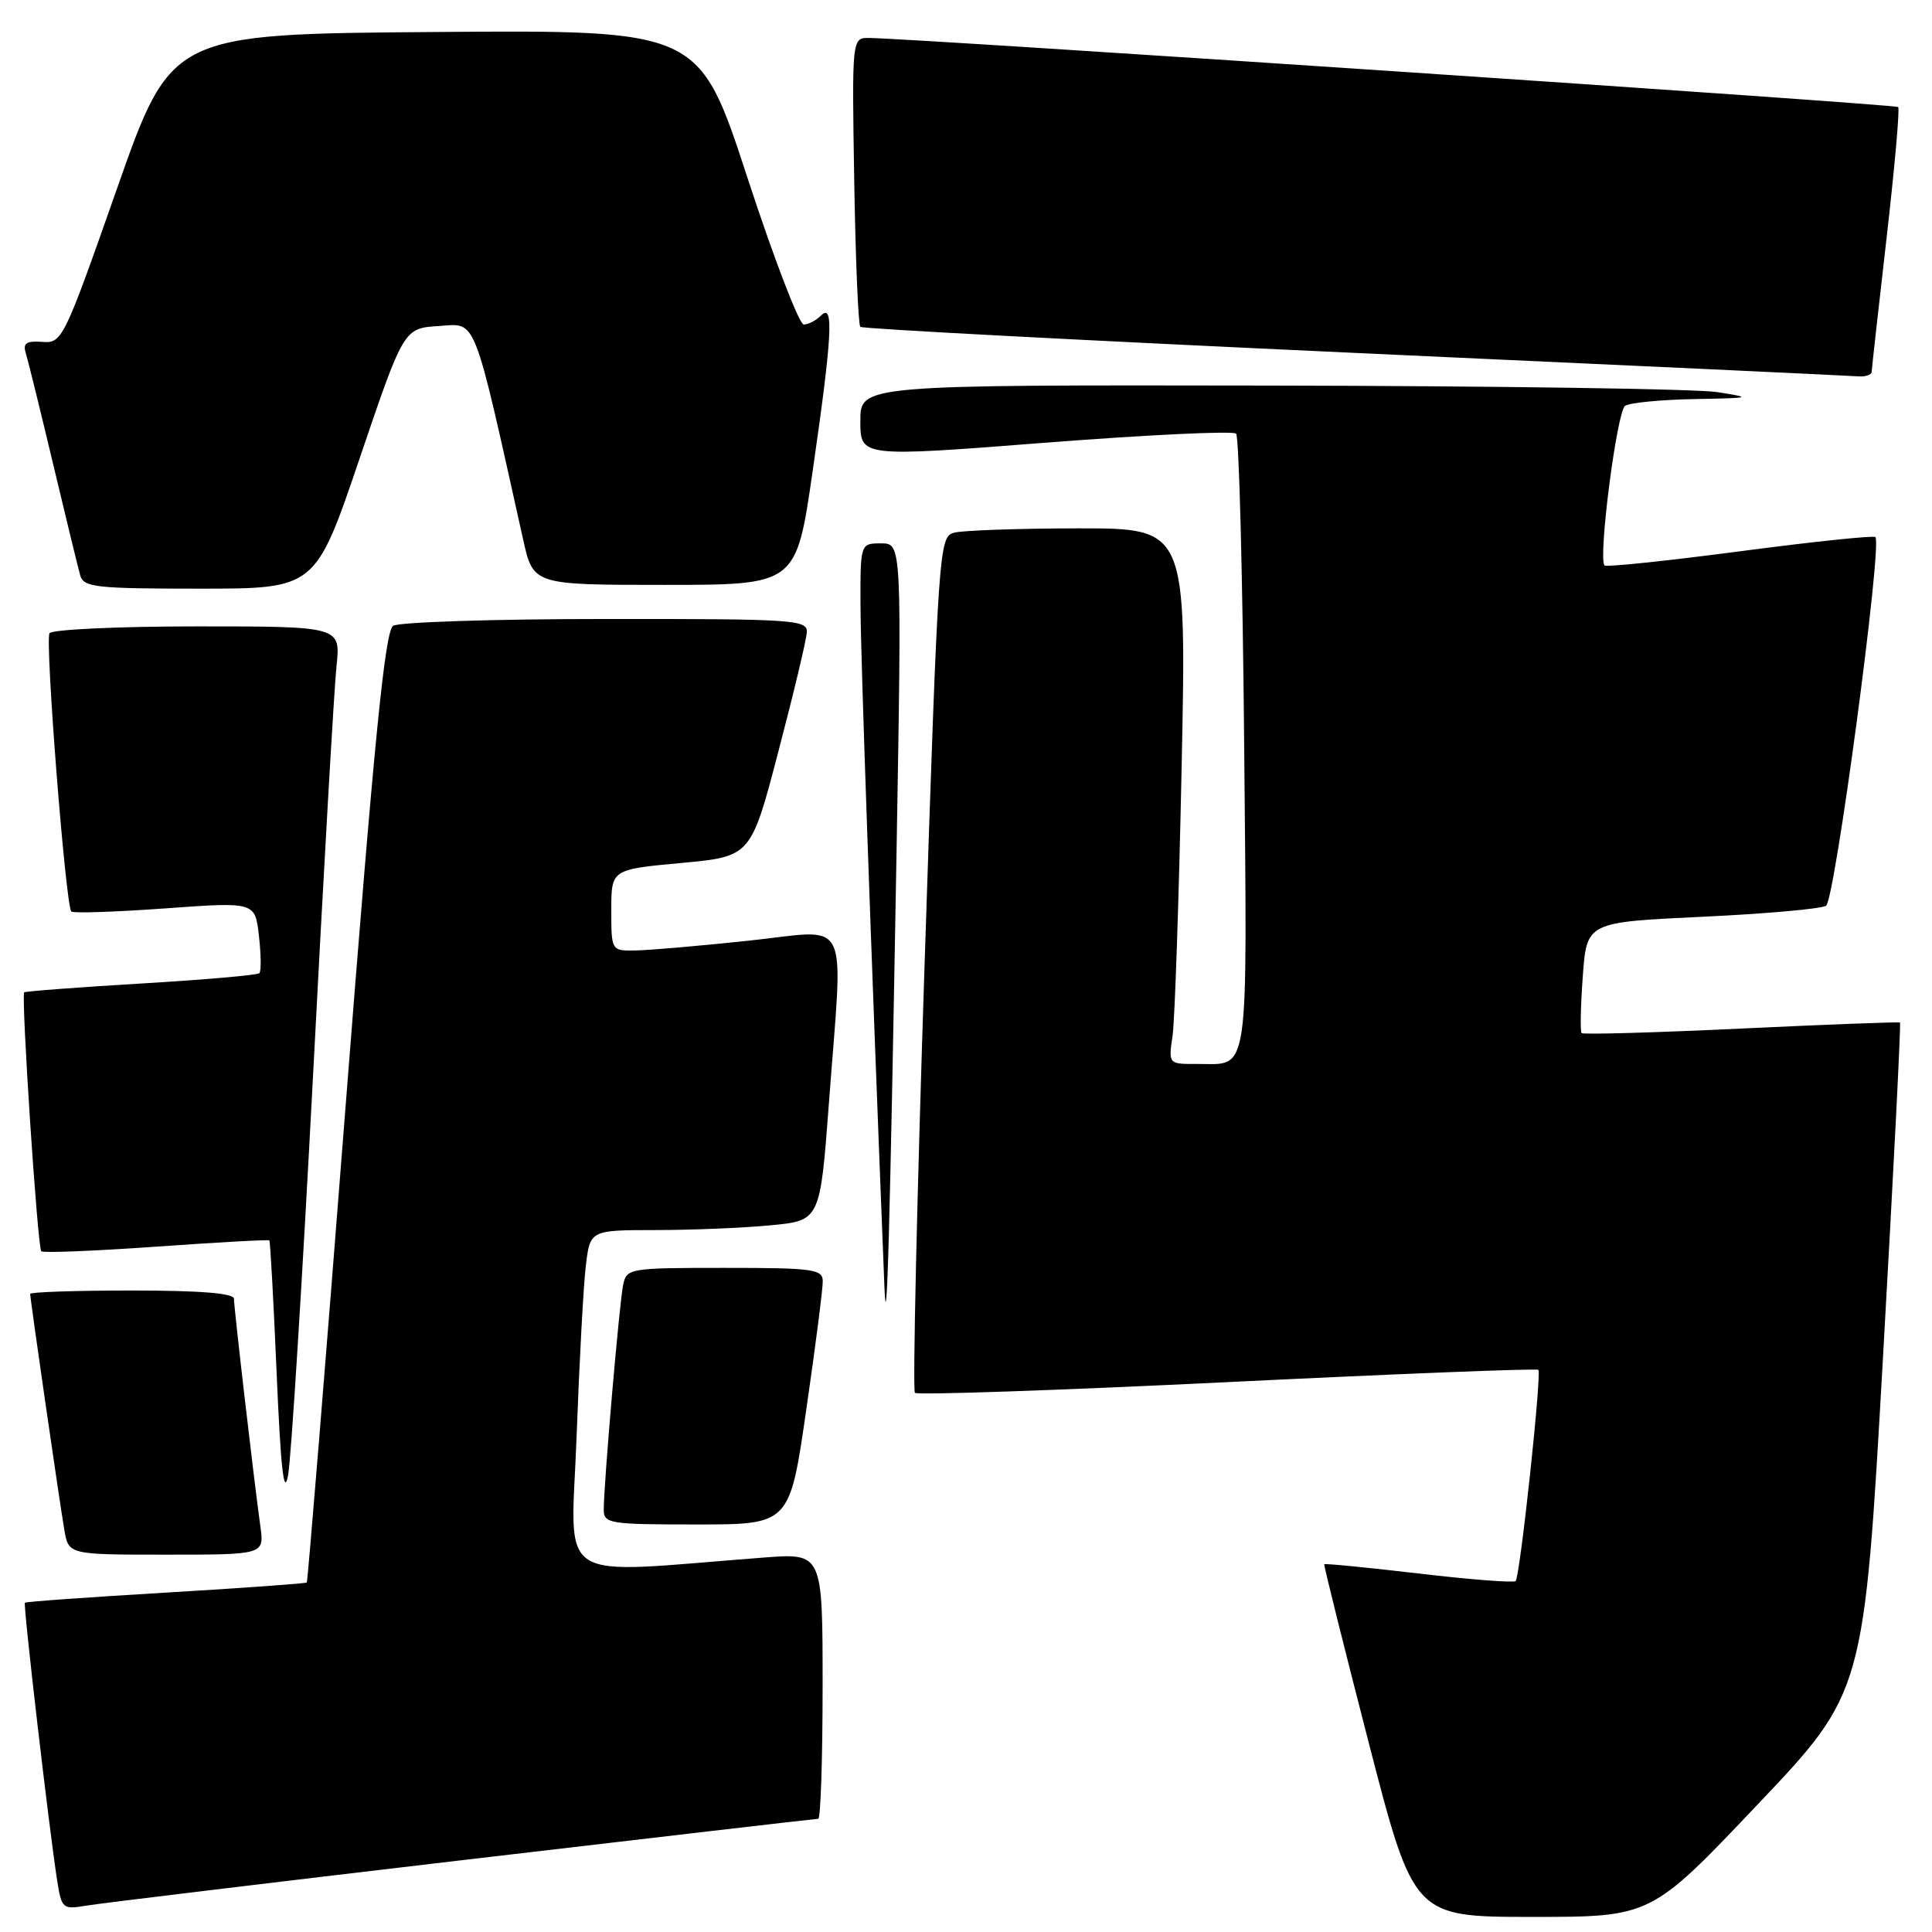 <?xml version="1.0" encoding="UTF-8" standalone="no"?>
<!DOCTYPE svg PUBLIC "-//W3C//DTD SVG 1.1//EN" "http://www.w3.org/Graphics/SVG/1.1/DTD/svg11.dtd" >
<svg xmlns="http://www.w3.org/2000/svg" xmlns:xlink="http://www.w3.org/1999/xlink" version="1.1" viewBox="0 0 256 256">
 <g >
 <path fill="currentColor"
d=" M 232.88 239.12 C 246.99 224.25 246.99 224.25 249.50 179.96 C 250.88 155.61 251.90 135.59 251.76 135.49 C 251.61 135.39 242.15 135.75 230.72 136.29 C 219.29 136.83 209.78 137.10 209.57 136.89 C 209.37 136.67 209.44 133.28 209.73 129.35 C 210.25 122.20 210.25 122.20 225.50 121.48 C 233.89 121.09 241.30 120.43 241.96 120.02 C 243.13 119.30 249.44 72.11 248.50 71.17 C 248.27 70.93 240.19 71.78 230.55 73.05 C 220.91 74.32 212.84 75.16 212.61 74.93 C 211.73 74.01 214.25 54.46 215.34 53.77 C 215.98 53.36 220.10 52.96 224.50 52.88 C 232.16 52.74 232.29 52.70 227.50 51.95 C 224.75 51.53 198.09 51.14 168.25 51.09 C 114.00 51.00 114.00 51.00 114.00 55.78 C 114.00 60.57 114.00 60.57 138.54 58.66 C 152.04 57.61 163.40 57.07 163.79 57.46 C 164.18 57.85 164.66 76.41 164.86 98.71 C 165.26 143.51 165.63 140.96 158.66 140.98 C 154.82 141.00 154.82 141.00 155.37 137.25 C 155.67 135.19 156.21 119.21 156.57 101.75 C 157.23 70.00 157.23 70.00 142.87 70.01 C 134.96 70.02 127.57 70.28 126.44 70.58 C 124.42 71.12 124.34 72.20 122.52 127.57 C 121.50 158.60 120.92 184.25 121.23 184.56 C 121.54 184.87 140.18 184.23 162.64 183.14 C 185.10 182.04 203.64 181.31 203.84 181.51 C 204.31 181.97 201.41 208.92 200.83 209.50 C 200.58 209.75 194.81 209.30 188.00 208.50 C 181.19 207.70 175.55 207.15 175.47 207.27 C 175.39 207.40 178.02 217.96 181.32 230.75 C 187.32 254.00 187.32 254.00 203.05 254.00 C 218.77 254.00 218.77 254.00 232.88 239.12 Z  M 61.17 246.49 C 86.84 243.47 108.10 241.00 108.42 241.00 C 108.74 241.00 109.00 233.08 109.00 223.40 C 109.00 205.79 109.00 205.79 101.25 206.38 C 72.93 208.54 75.67 210.30 76.40 190.38 C 76.76 180.55 77.31 170.36 77.62 167.75 C 78.19 163.00 78.19 163.00 86.84 162.99 C 91.60 162.99 98.46 162.71 102.08 162.36 C 108.67 161.74 108.67 161.74 109.84 146.12 C 111.73 120.74 112.94 123.20 99.25 124.64 C 92.79 125.33 86.04 125.91 84.25 125.94 C 81.00 126.00 81.00 126.00 81.00 120.60 C 81.00 115.21 81.00 115.21 90.25 114.35 C 99.50 113.50 99.50 113.50 103.16 99.50 C 105.18 91.80 106.87 84.71 106.91 83.75 C 106.99 82.12 105.10 82.00 80.25 82.02 C 65.54 82.02 52.87 82.43 52.10 82.92 C 51.01 83.61 49.60 97.83 45.79 146.62 C 43.10 181.17 40.78 209.55 40.65 209.69 C 40.51 209.82 32.11 210.43 21.97 211.03 C 11.84 211.63 3.43 212.23 3.30 212.37 C 3.05 212.62 6.52 242.49 7.59 249.28 C 8.16 252.88 8.33 253.03 11.34 252.52 C 13.08 252.22 35.50 249.51 61.17 246.49 Z  M 34.50 202.25 C 33.68 196.39 31.00 173.30 31.00 172.09 C 31.00 171.36 26.55 171.00 17.50 171.00 C 10.07 171.00 4.00 171.20 4.00 171.45 C 4.00 172.15 7.91 199.16 8.53 202.75 C 9.09 206.00 9.09 206.00 22.06 206.00 C 35.02 206.00 35.02 206.00 34.50 202.25 Z  M 106.84 186.75 C 108.06 178.36 109.04 170.71 109.02 169.75 C 109.00 168.17 107.71 168.00 96.02 168.00 C 83.36 168.00 83.03 168.06 82.57 170.25 C 82.07 172.62 80.00 196.63 80.00 200.02 C 80.00 201.89 80.71 202.00 92.32 202.00 C 104.64 202.00 104.64 202.00 106.84 186.75 Z  M 41.48 142.50 C 42.88 115.55 44.28 91.14 44.59 88.25 C 45.14 83.00 45.14 83.00 26.13 83.00 C 15.67 83.00 6.86 83.41 6.56 83.91 C 5.94 84.90 8.70 120.03 9.45 120.78 C 9.70 121.03 15.28 120.84 21.85 120.37 C 33.80 119.50 33.80 119.50 34.31 124.00 C 34.59 126.47 34.62 128.70 34.37 128.95 C 34.12 129.21 27.08 129.82 18.71 130.32 C 10.35 130.82 3.37 131.35 3.21 131.49 C 2.77 131.88 4.97 165.30 5.47 165.80 C 5.71 166.04 12.56 165.76 20.69 165.19 C 28.82 164.61 35.57 164.24 35.69 164.36 C 35.81 164.48 36.25 172.43 36.66 182.04 C 37.20 194.60 37.62 198.38 38.17 195.50 C 38.58 193.30 40.07 169.45 41.48 142.50 Z  M 118.79 113.25 C 119.50 72.00 119.50 72.00 116.75 72.00 C 114.00 72.00 114.00 72.00 114.02 80.25 C 114.04 86.88 115.35 124.36 117.19 170.50 C 117.50 178.38 117.91 163.52 118.79 113.25 Z  M 47.65 60.75 C 53.50 43.50 53.50 43.50 58.14 43.20 C 63.22 42.87 62.59 41.27 69.32 71.50 C 70.66 77.50 70.66 77.50 88.08 77.50 C 105.50 77.50 105.50 77.50 107.67 62.50 C 110.27 44.52 110.52 40.08 108.80 41.80 C 108.14 42.46 107.11 43.00 106.50 43.00 C 105.90 43.00 102.53 34.22 99.02 23.49 C 92.64 3.97 92.64 3.97 57.67 4.24 C 22.70 4.50 22.70 4.50 15.50 25.00 C 8.45 45.06 8.24 45.50 5.60 45.30 C 3.48 45.15 3.01 45.47 3.42 46.80 C 3.71 47.74 5.34 54.35 7.04 61.50 C 8.74 68.65 10.36 75.29 10.63 76.25 C 11.08 77.82 12.72 78.00 26.47 78.00 C 41.80 78.00 41.80 78.00 47.65 60.75 Z  M 248.01 49.25 C 248.02 48.84 248.91 40.87 249.98 31.55 C 251.05 22.23 251.74 14.41 251.52 14.18 C 251.15 13.82 121.33 5.10 115.19 5.03 C 112.88 5.00 112.88 5.00 113.19 23.92 C 113.36 34.32 113.72 43.05 114.00 43.31 C 114.28 43.57 143.75 45.12 179.50 46.76 C 215.25 48.39 245.29 49.79 246.25 49.87 C 247.21 49.94 248.01 49.66 248.01 49.25 Z "/>
</g>
</svg>